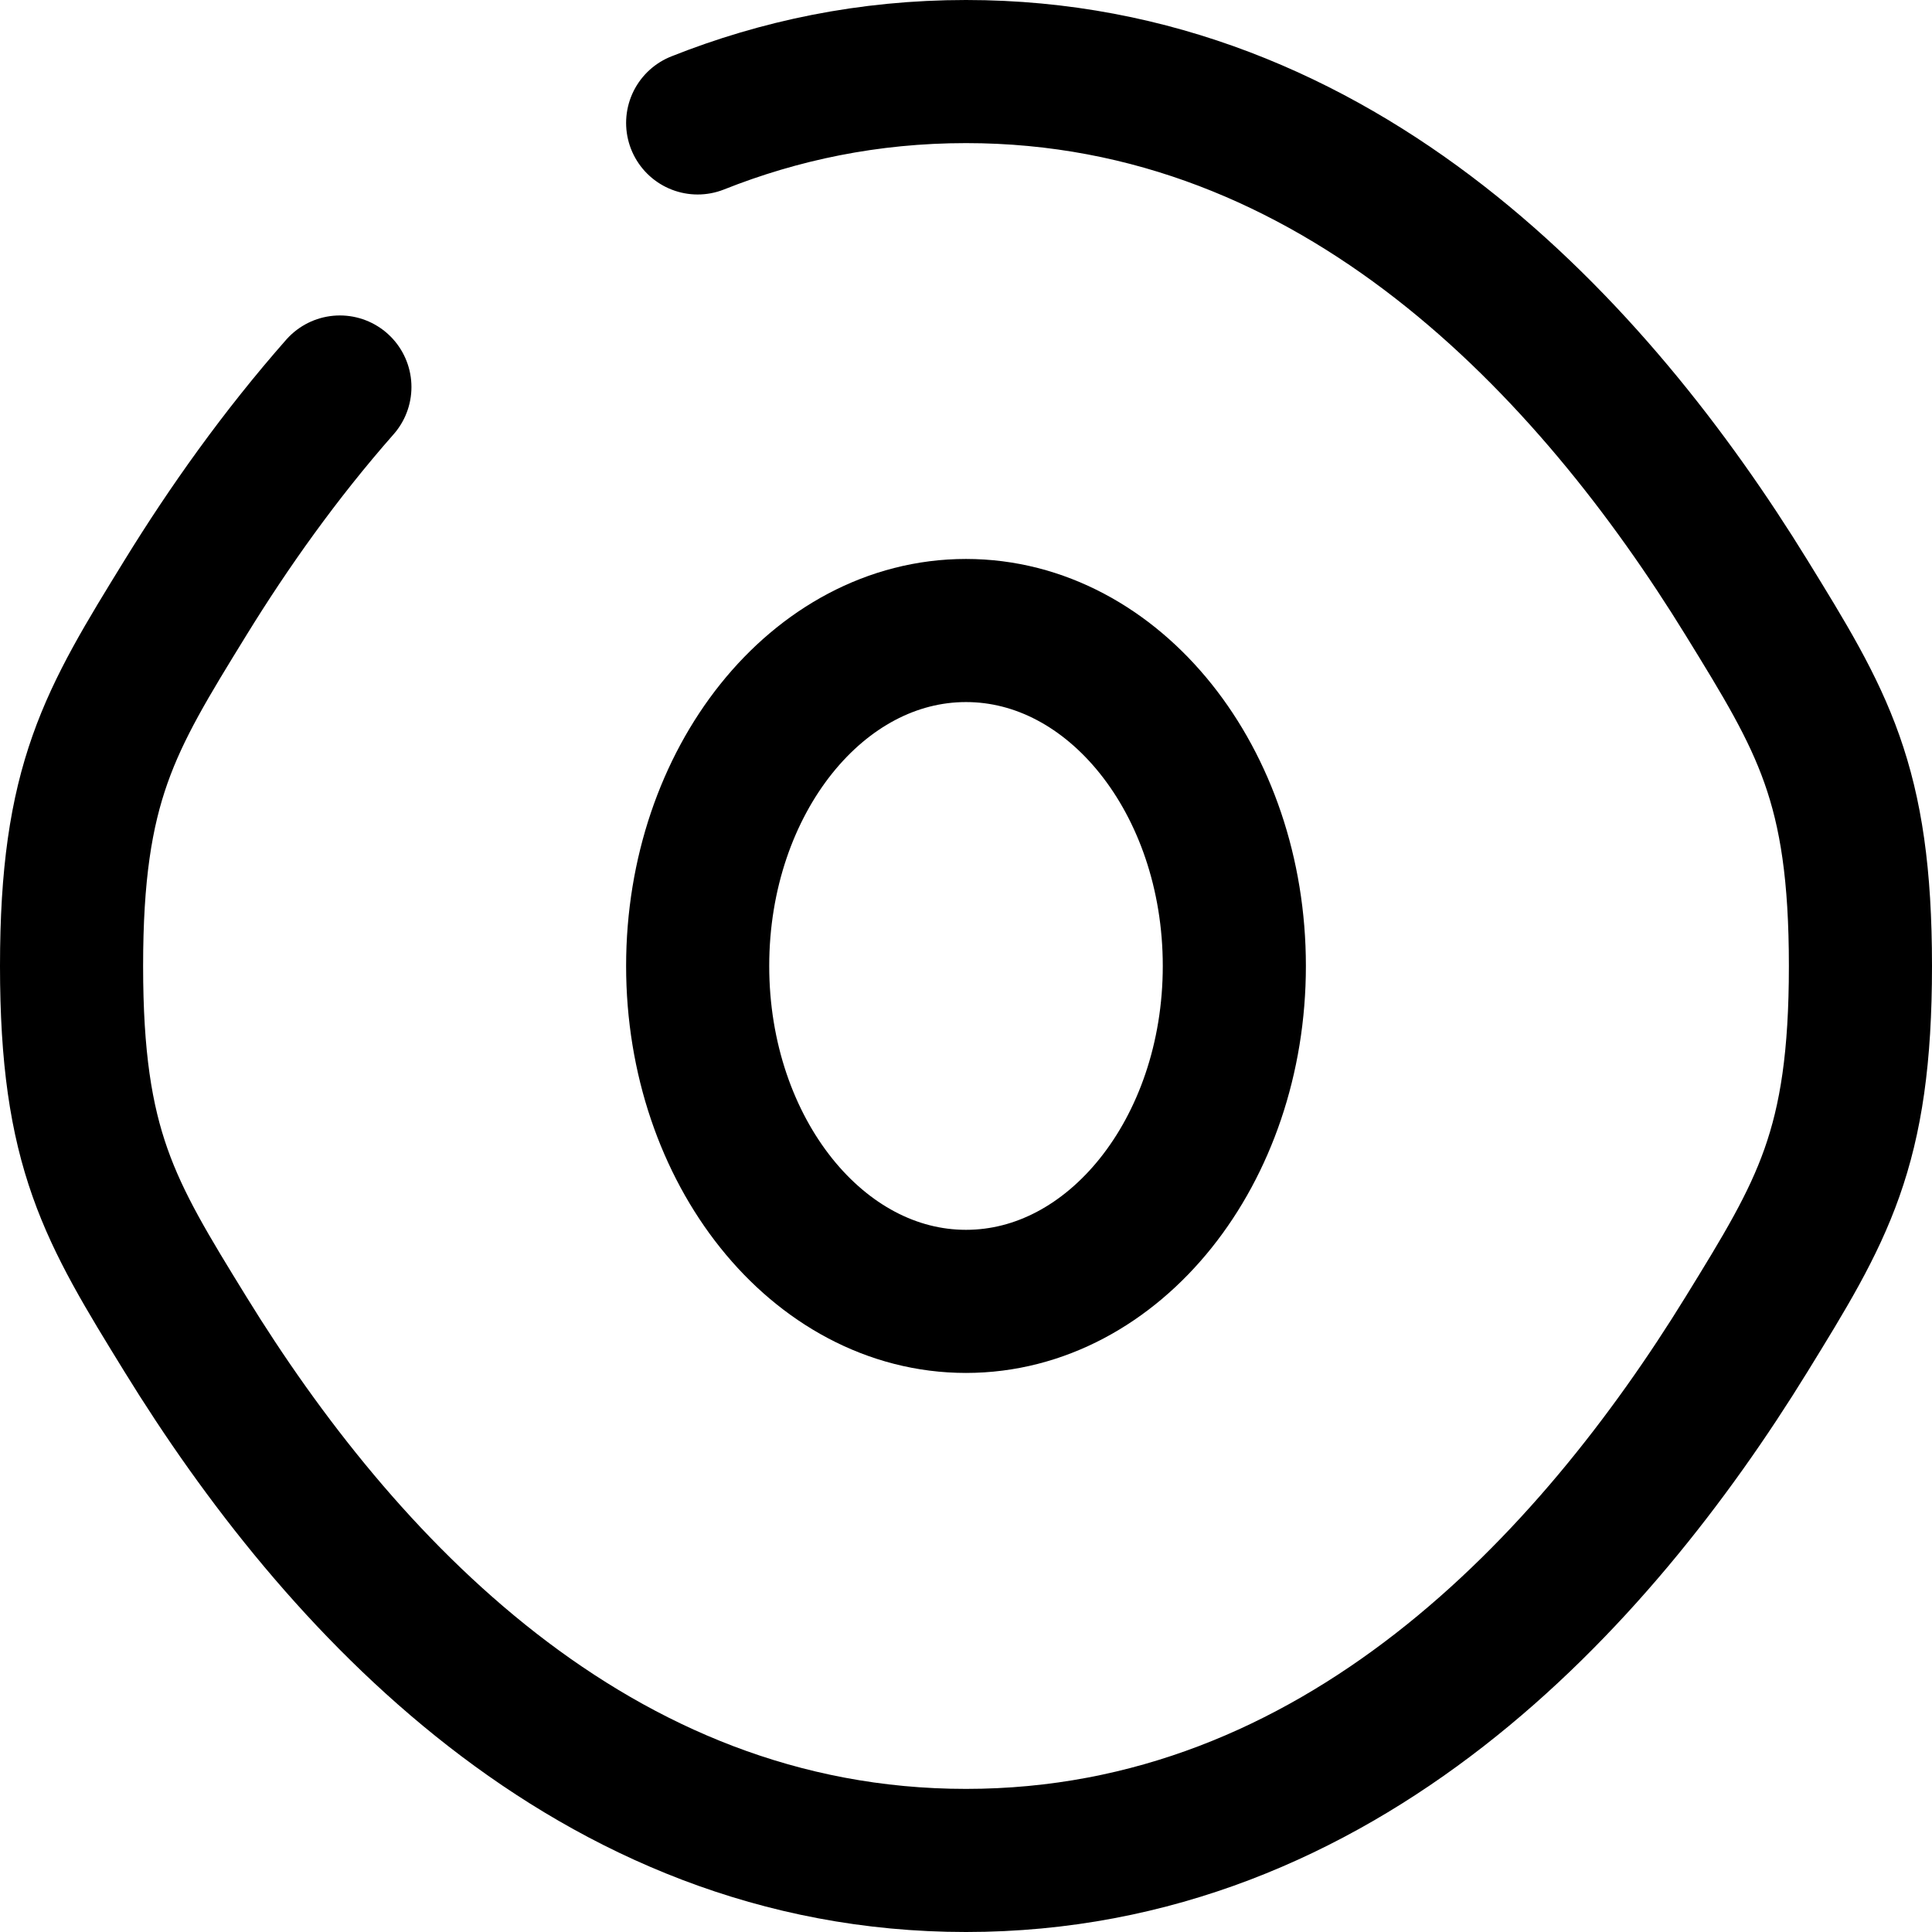 <svg width="54" height="54" viewBox="0 0 54 54" fill="none" xmlns="http://www.w3.org/2000/svg">
<path d="M19.5 3.436C21.779 2.53 24.276 2 27 2C37.455 2 44.57 9.811 48.813 16.701C50.938 20.152 52 21.877 52 27C52 32.123 50.938 33.848 48.813 37.299C44.57 44.189 37.455 52 27 52C16.545 52 9.43 44.189 5.187 37.299C3.062 33.848 2 32.123 2 27C2 21.877 3.062 20.152 5.187 16.701C6.39 14.747 7.824 12.72 9.5 10.817" stroke="black" stroke-width="4" stroke-linecap="round"/>
<path d="M34.5 26.999C34.5 32.176 31.142 36.374 27 36.374C22.858 36.374 19.5 32.176 19.5 26.999C19.5 21.821 22.858 17.623 27 17.623C31.142 17.623 34.5 21.821 34.5 26.999Z" stroke="black" stroke-width="4"/>
</svg>
